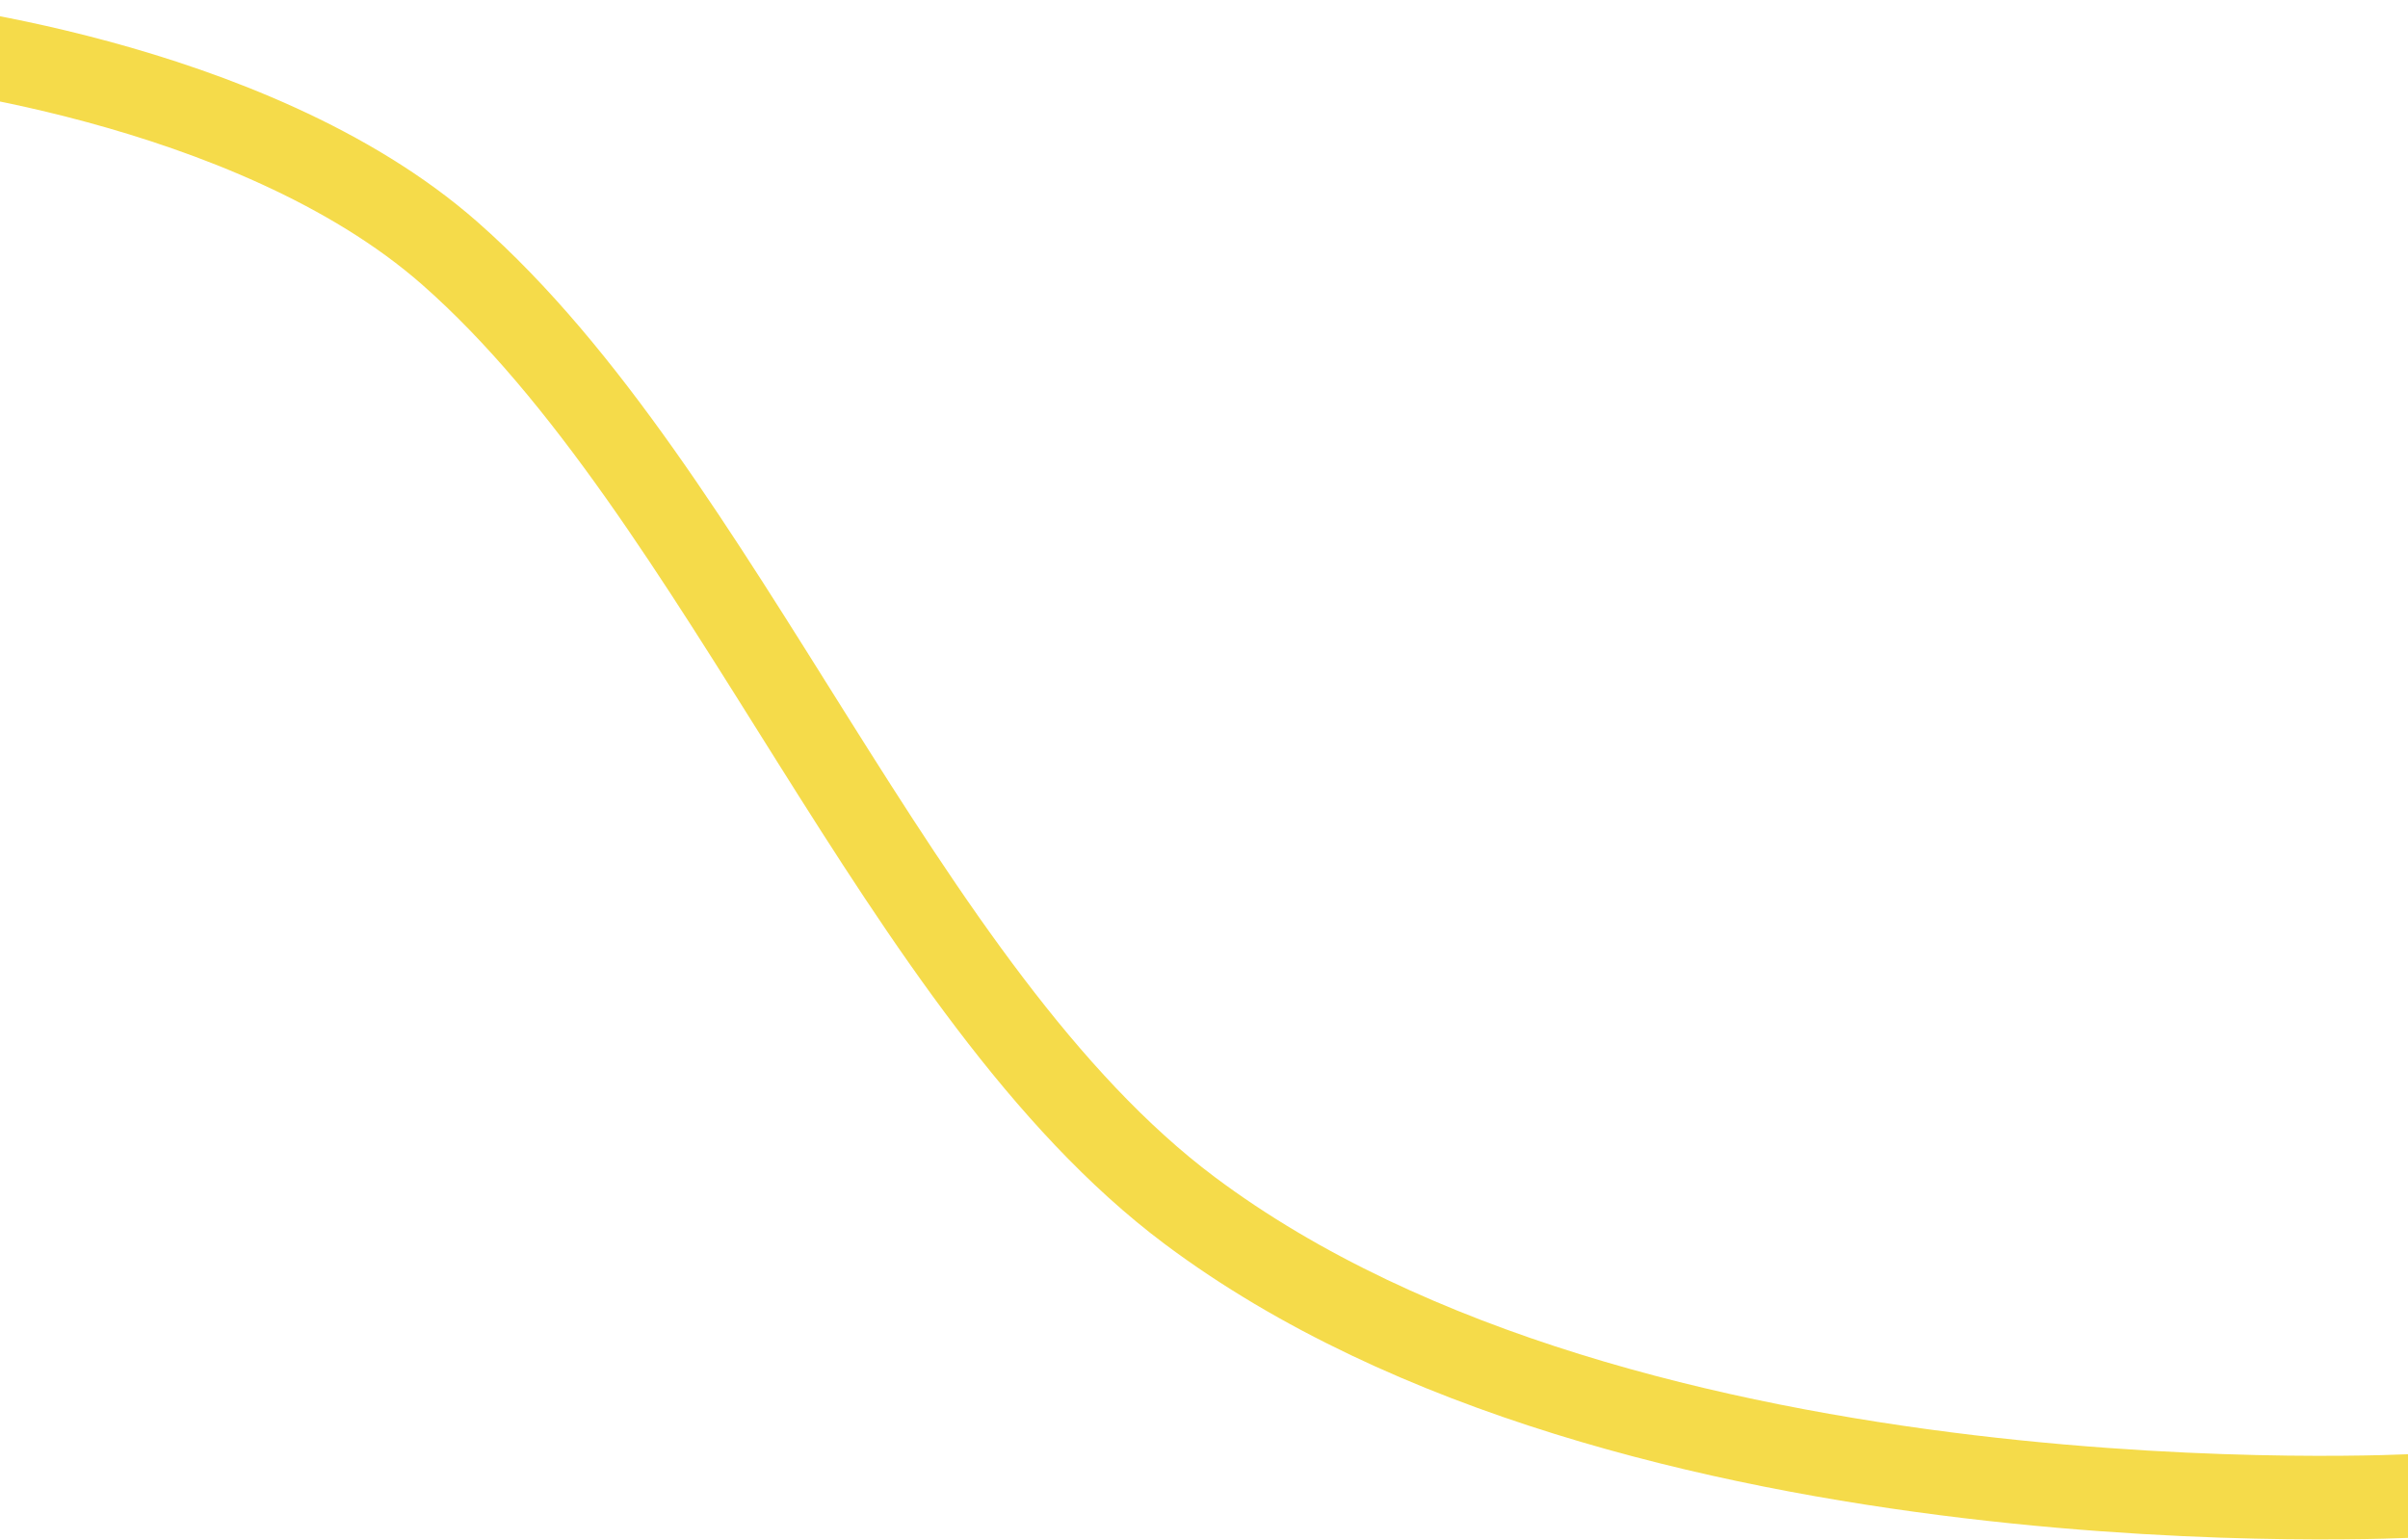 <svg width="1440" height="921" viewBox="0 0 1440 921" fill="none" xmlns="http://www.w3.org/2000/svg">
<path d="M-62.342 25.288C-62.342 25.288 149.138 46.145 269 151.5C432.518 295.228 537.228 593.52 711.5 724C974.562 920.959 1445.5 894.5 1445.5 894.5" stroke="#F5DB4A" stroke-width="50"/>
</svg>
